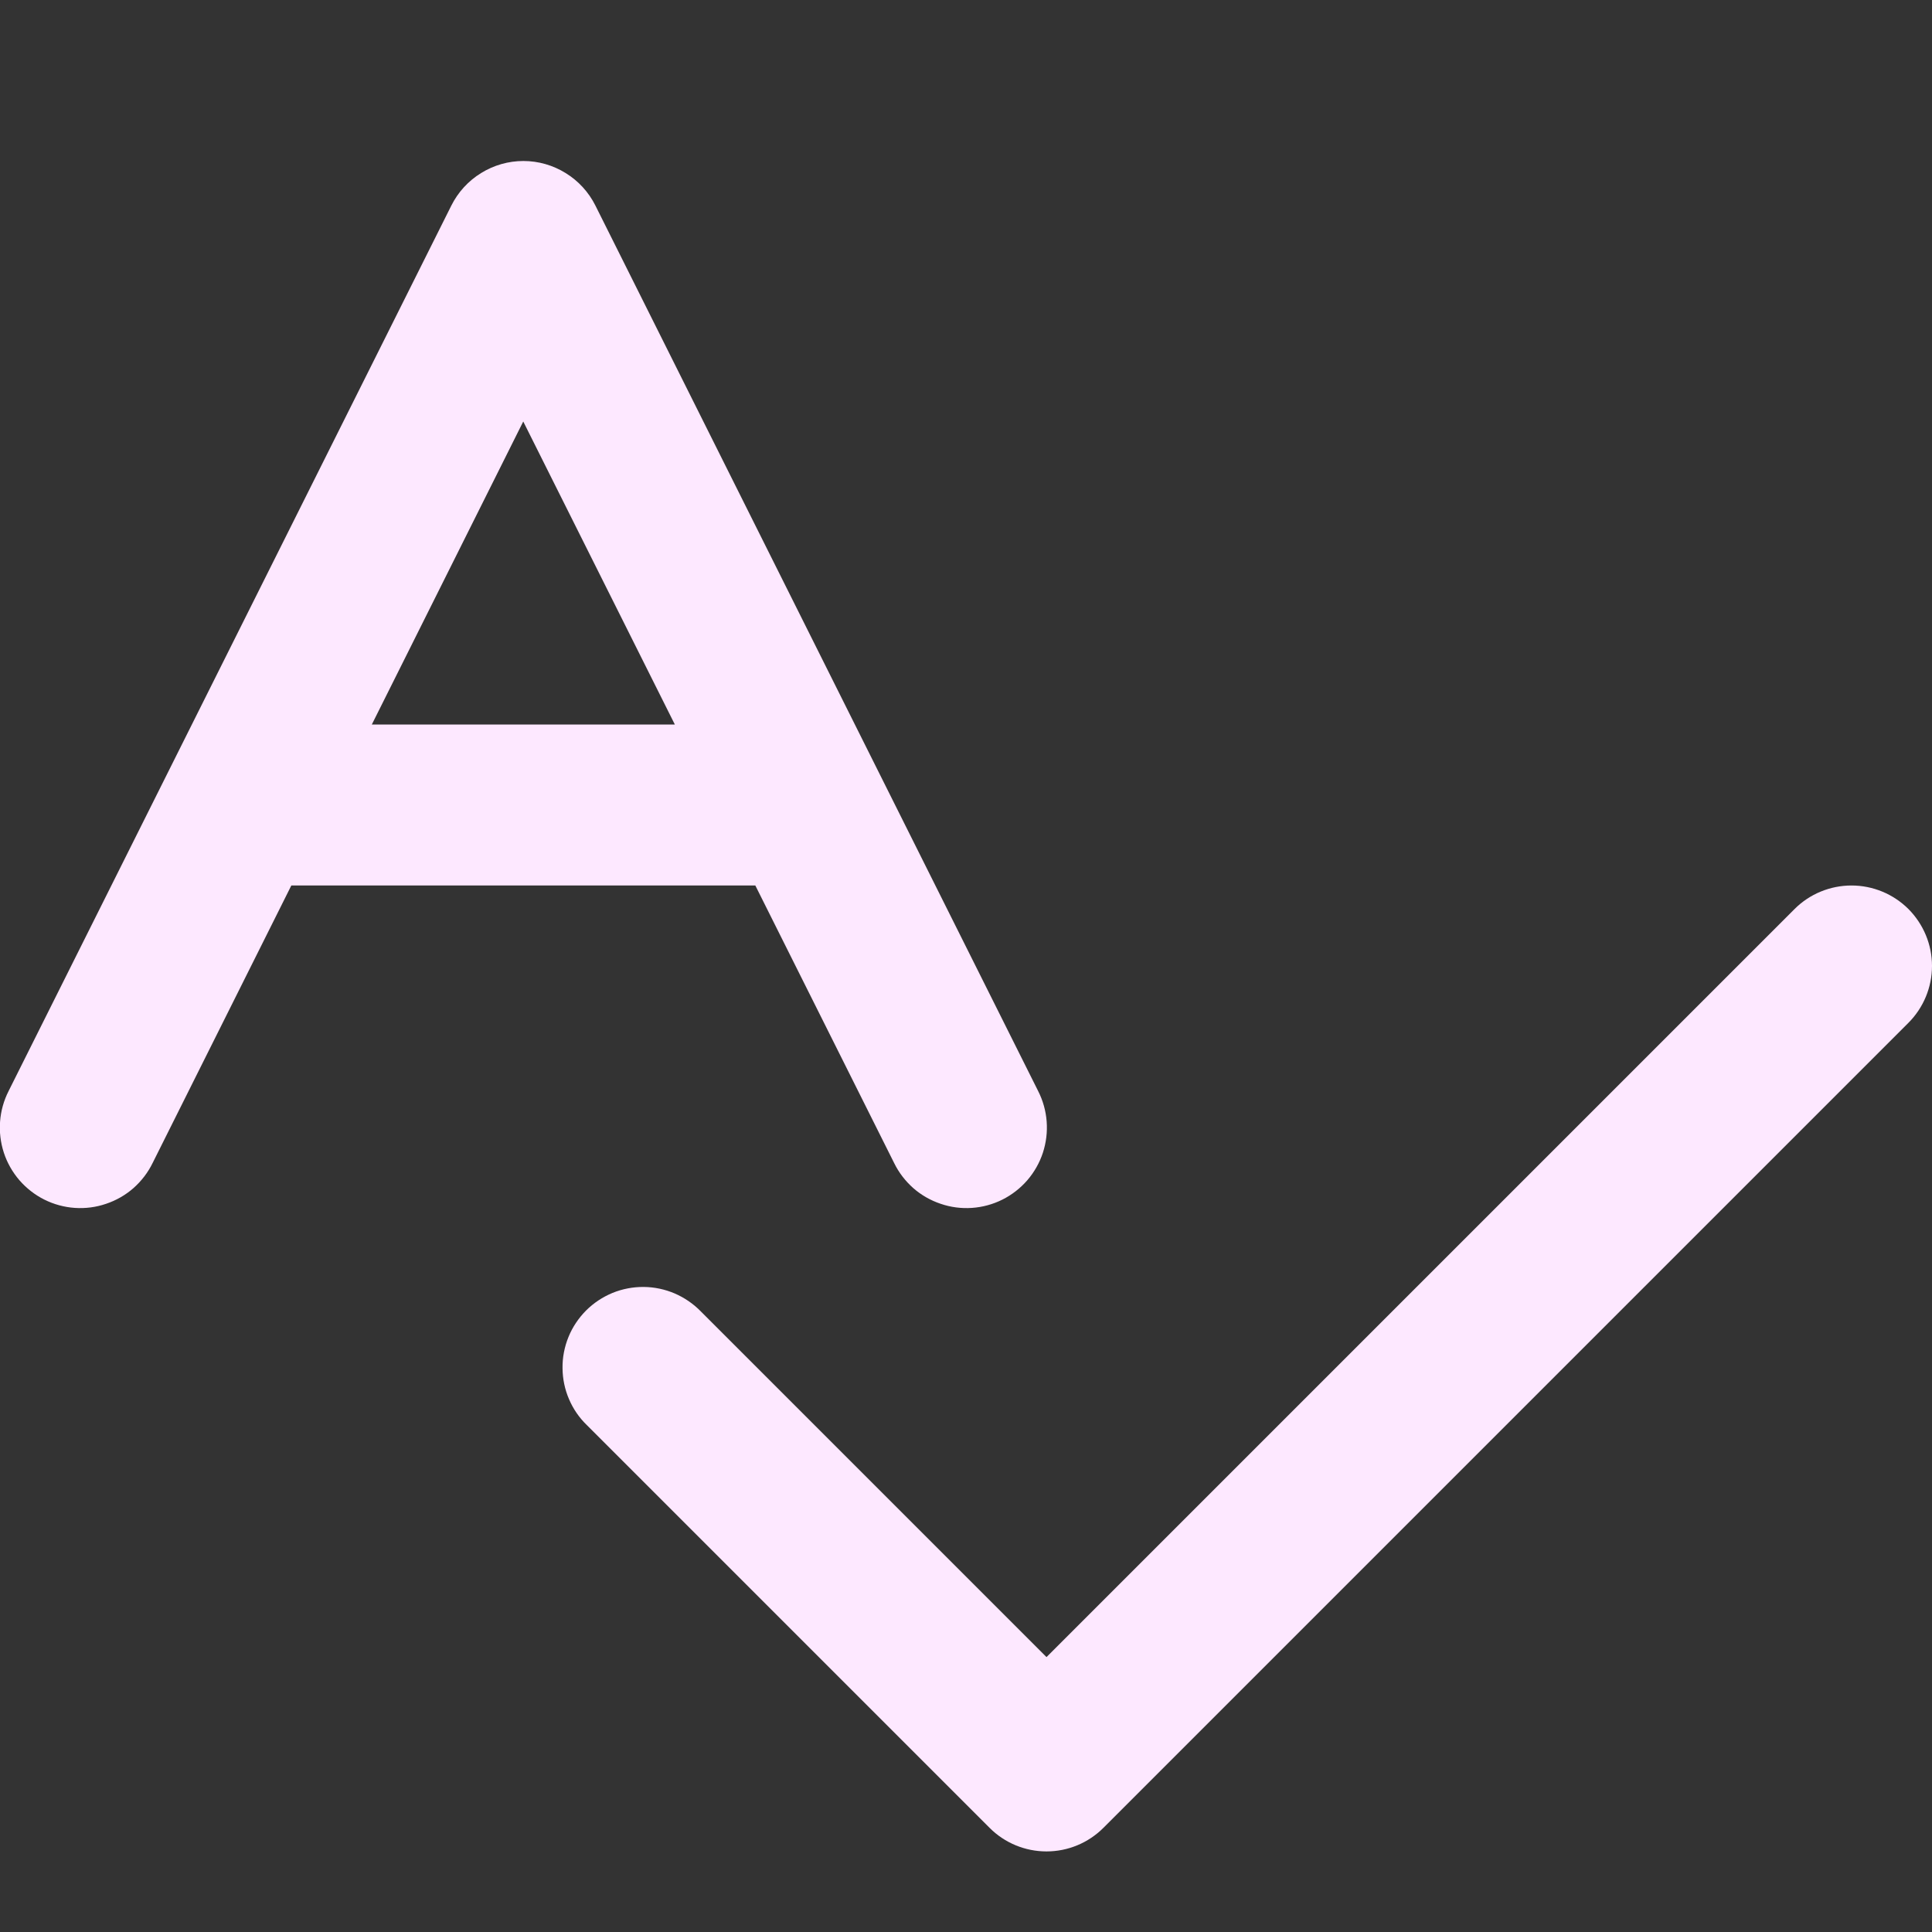 <svg width="24" height="24" viewBox="0 0 24 24" fill="none" xmlns="http://www.w3.org/2000/svg">
<rect x="0" y="0" width="24" height="24" fill="#333333" stroke="none"/>
<g clip-path="url(#clip0_395_5690)">
<path d="M11.107 14.447C11.165 14.566 11.246 14.671 11.345 14.759C11.444 14.846 11.56 14.912 11.685 14.954C11.81 14.997 11.942 15.014 12.074 15.005C12.205 14.996 12.334 14.961 12.452 14.902C12.57 14.843 12.675 14.761 12.762 14.661C12.848 14.561 12.914 14.445 12.955 14.32C12.996 14.194 13.012 14.062 13.002 13.931C12.992 13.799 12.956 13.671 12.896 13.553L7.396 2.553C7.313 2.387 7.185 2.247 7.027 2.15C6.869 2.052 6.687 2 6.502 2C6.316 2 6.134 2.052 5.976 2.15C5.818 2.247 5.69 2.387 5.607 2.553L0.107 13.553C0.047 13.671 0.011 13.799 0.001 13.931C-0.009 14.062 0.007 14.194 0.048 14.32C0.089 14.445 0.155 14.561 0.241 14.661C0.328 14.761 0.433 14.843 0.551 14.902C0.669 14.961 0.798 14.996 0.929 15.005C1.061 15.014 1.193 14.997 1.318 14.954C1.443 14.912 1.559 14.846 1.658 14.759C1.757 14.671 1.838 14.566 1.896 14.447L3.619 11H9.383L11.107 14.447ZM4.619 9L6.5 5.236L8.383 9H4.619Z" fill="#FDE8FF"/>
<path d="M23.707 11.292C23.519 11.105 23.265 11 23 11C22.735 11 22.48 11.105 22.293 11.292L13 20.585L8.707 16.292C8.615 16.197 8.504 16.121 8.382 16.068C8.26 16.016 8.129 15.988 7.996 15.987C7.863 15.986 7.732 16.011 7.609 16.061C7.486 16.112 7.374 16.186 7.28 16.28C7.187 16.374 7.112 16.485 7.062 16.608C7.012 16.731 6.986 16.863 6.988 16.996C6.989 17.128 7.016 17.26 7.069 17.382C7.121 17.504 7.197 17.614 7.293 17.706L12.293 22.706C12.48 22.894 12.735 22.999 13 22.999C13.265 22.999 13.519 22.894 13.707 22.706L23.707 12.706C23.894 12.519 24 12.264 24 11.999C24 11.734 23.894 11.48 23.707 11.292Z" fill="#FDE8FF"/>
</g>
<defs>
<clipPath id="clip0_395_5690">
<rect width="24" height="24" fill="white"/>
</clipPath>
</defs>
</svg>
